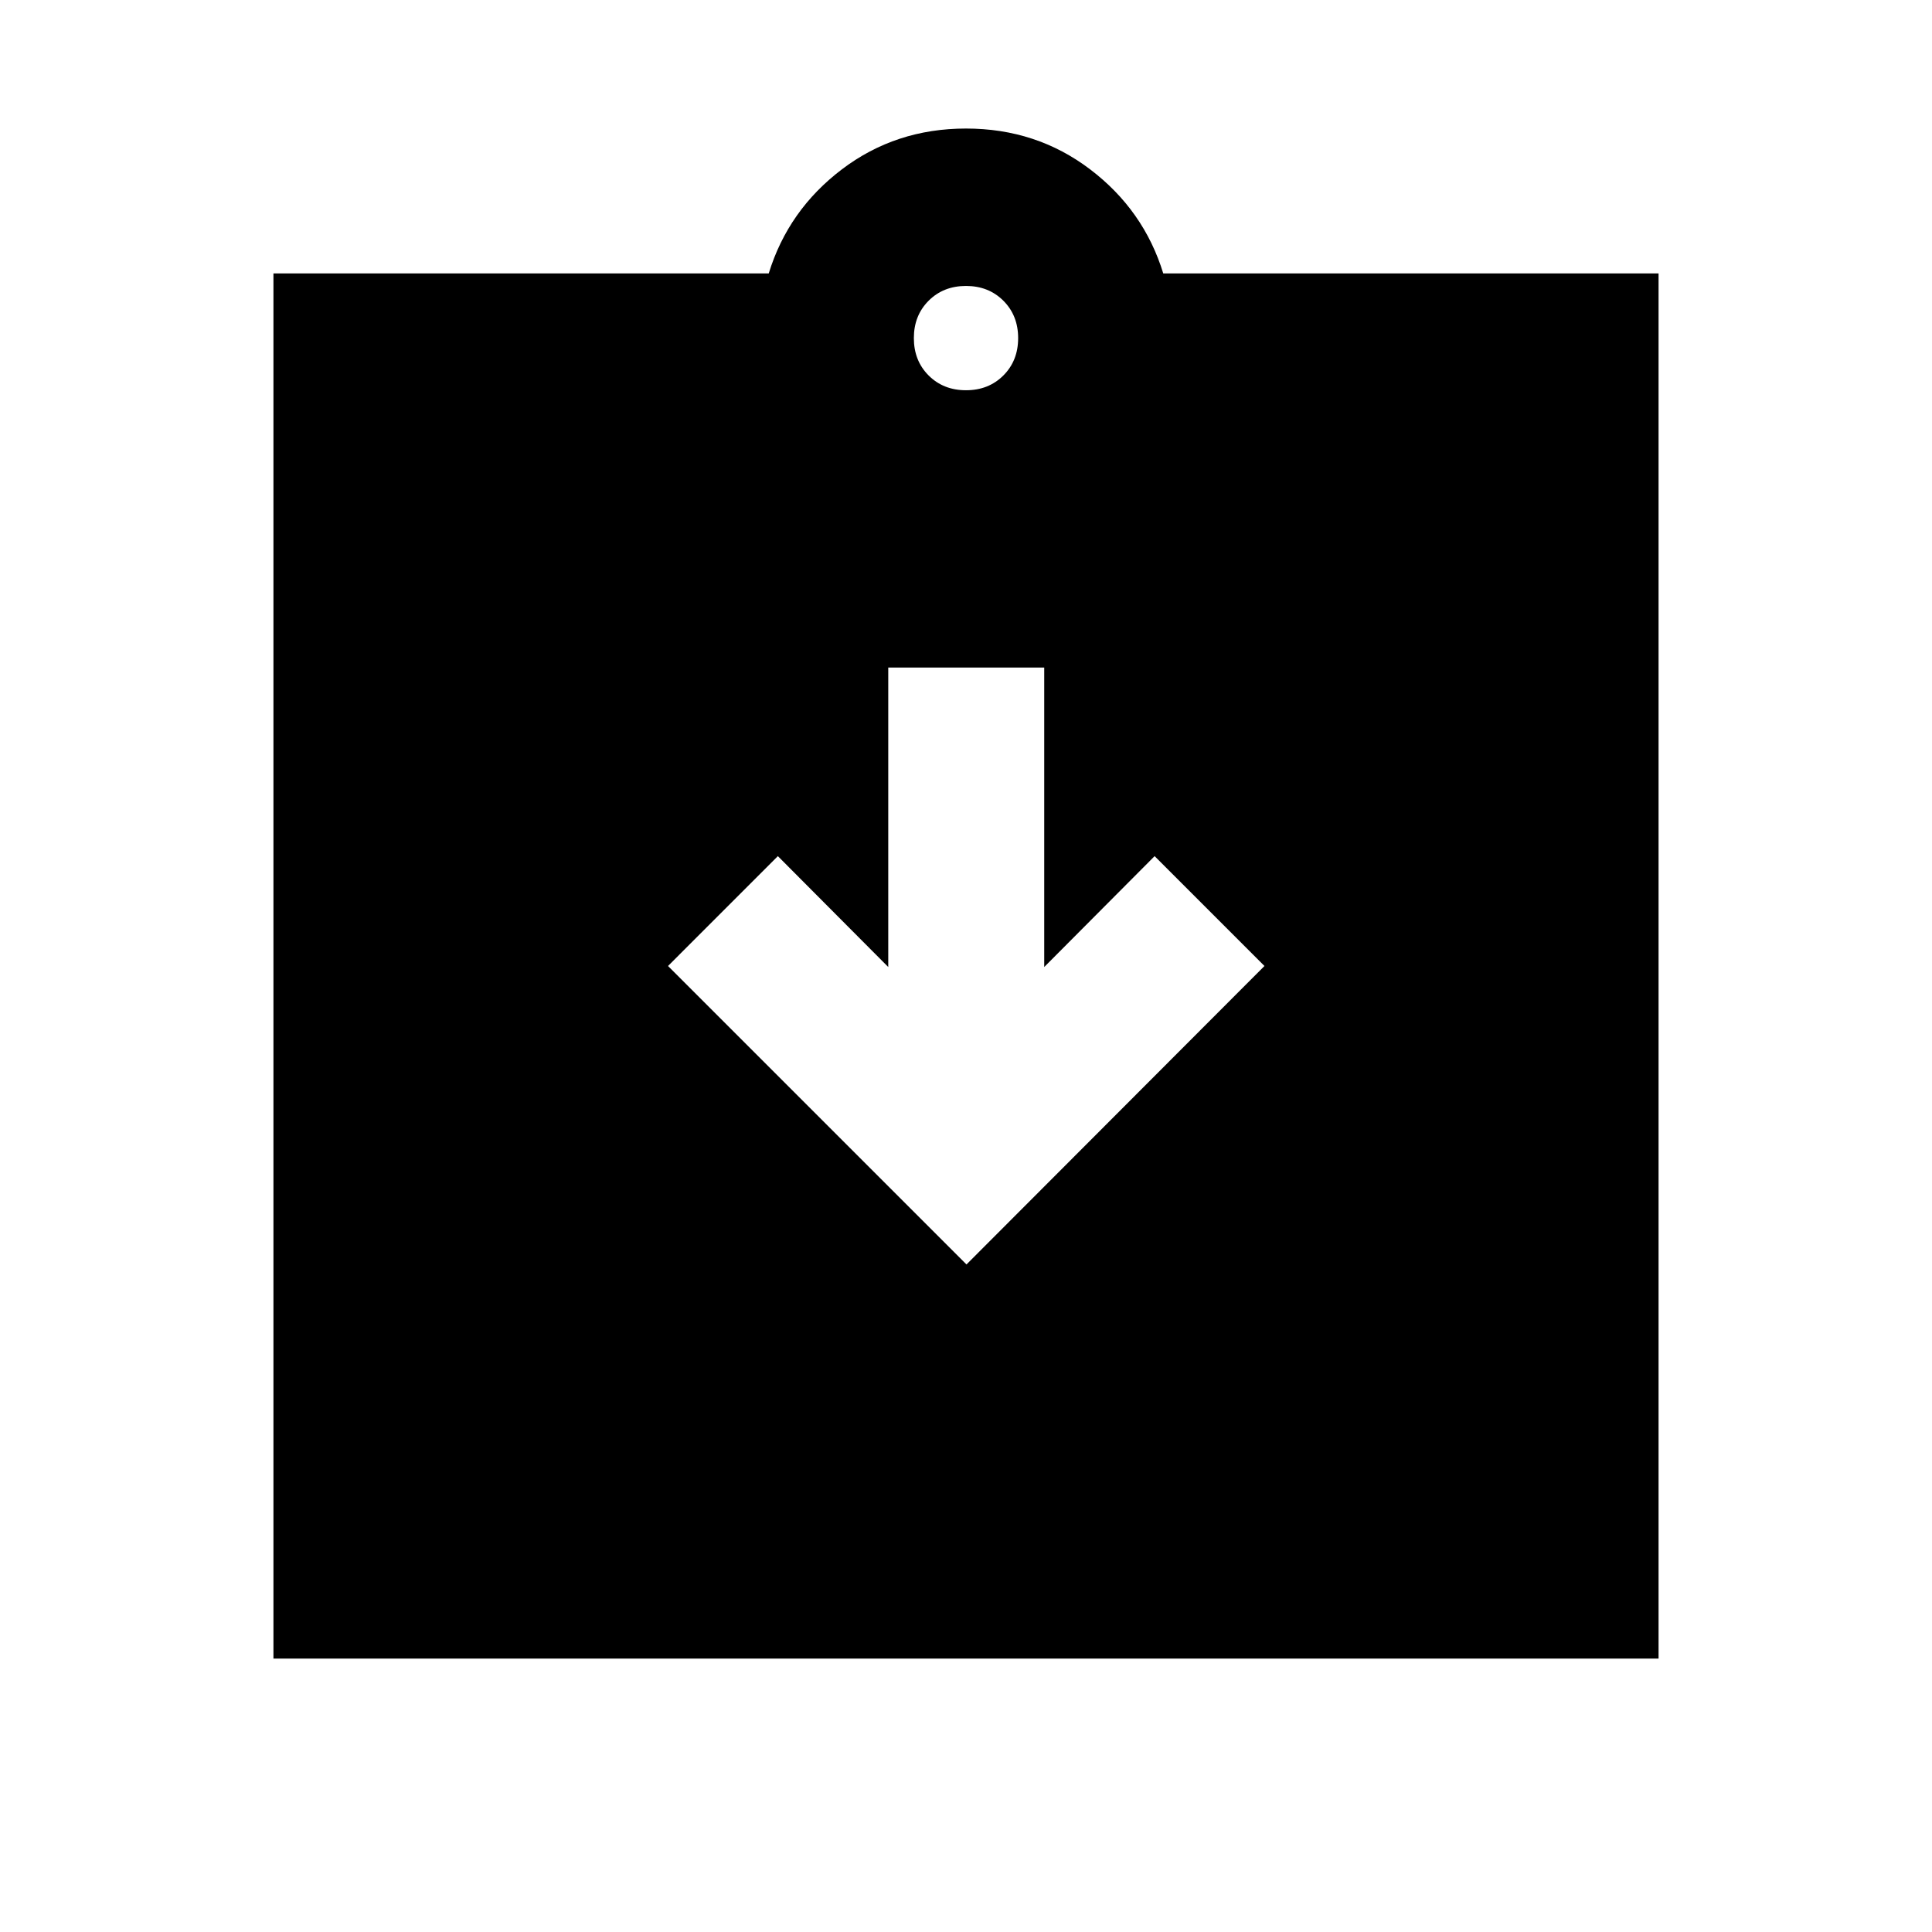 <svg xmlns="http://www.w3.org/2000/svg" height="20" viewBox="0 -960 960 960" width="20"><path d="M480.24-331.7 628.3-480l-54.58-54.59-54.85 55.09v-148.8h-77.5v148.8l-54.85-55.09L331.93-480l148.31 148.3ZM135.87-135.87v-688.26h246.11q9.67-31.48 36.37-51.74 26.69-20.26 61.65-20.26 34.96 0 61.65 20.26 26.7 20.26 36.37 51.74h246.11v688.26H135.87ZM480-766.09q11.23 0 18.57-7.34t7.34-18.57q0-11.23-7.34-18.57T480-817.91q-11.23 0-18.57 7.34T454.09-792q0 11.23 7.34 18.57t18.57 7.34Z"/></svg>